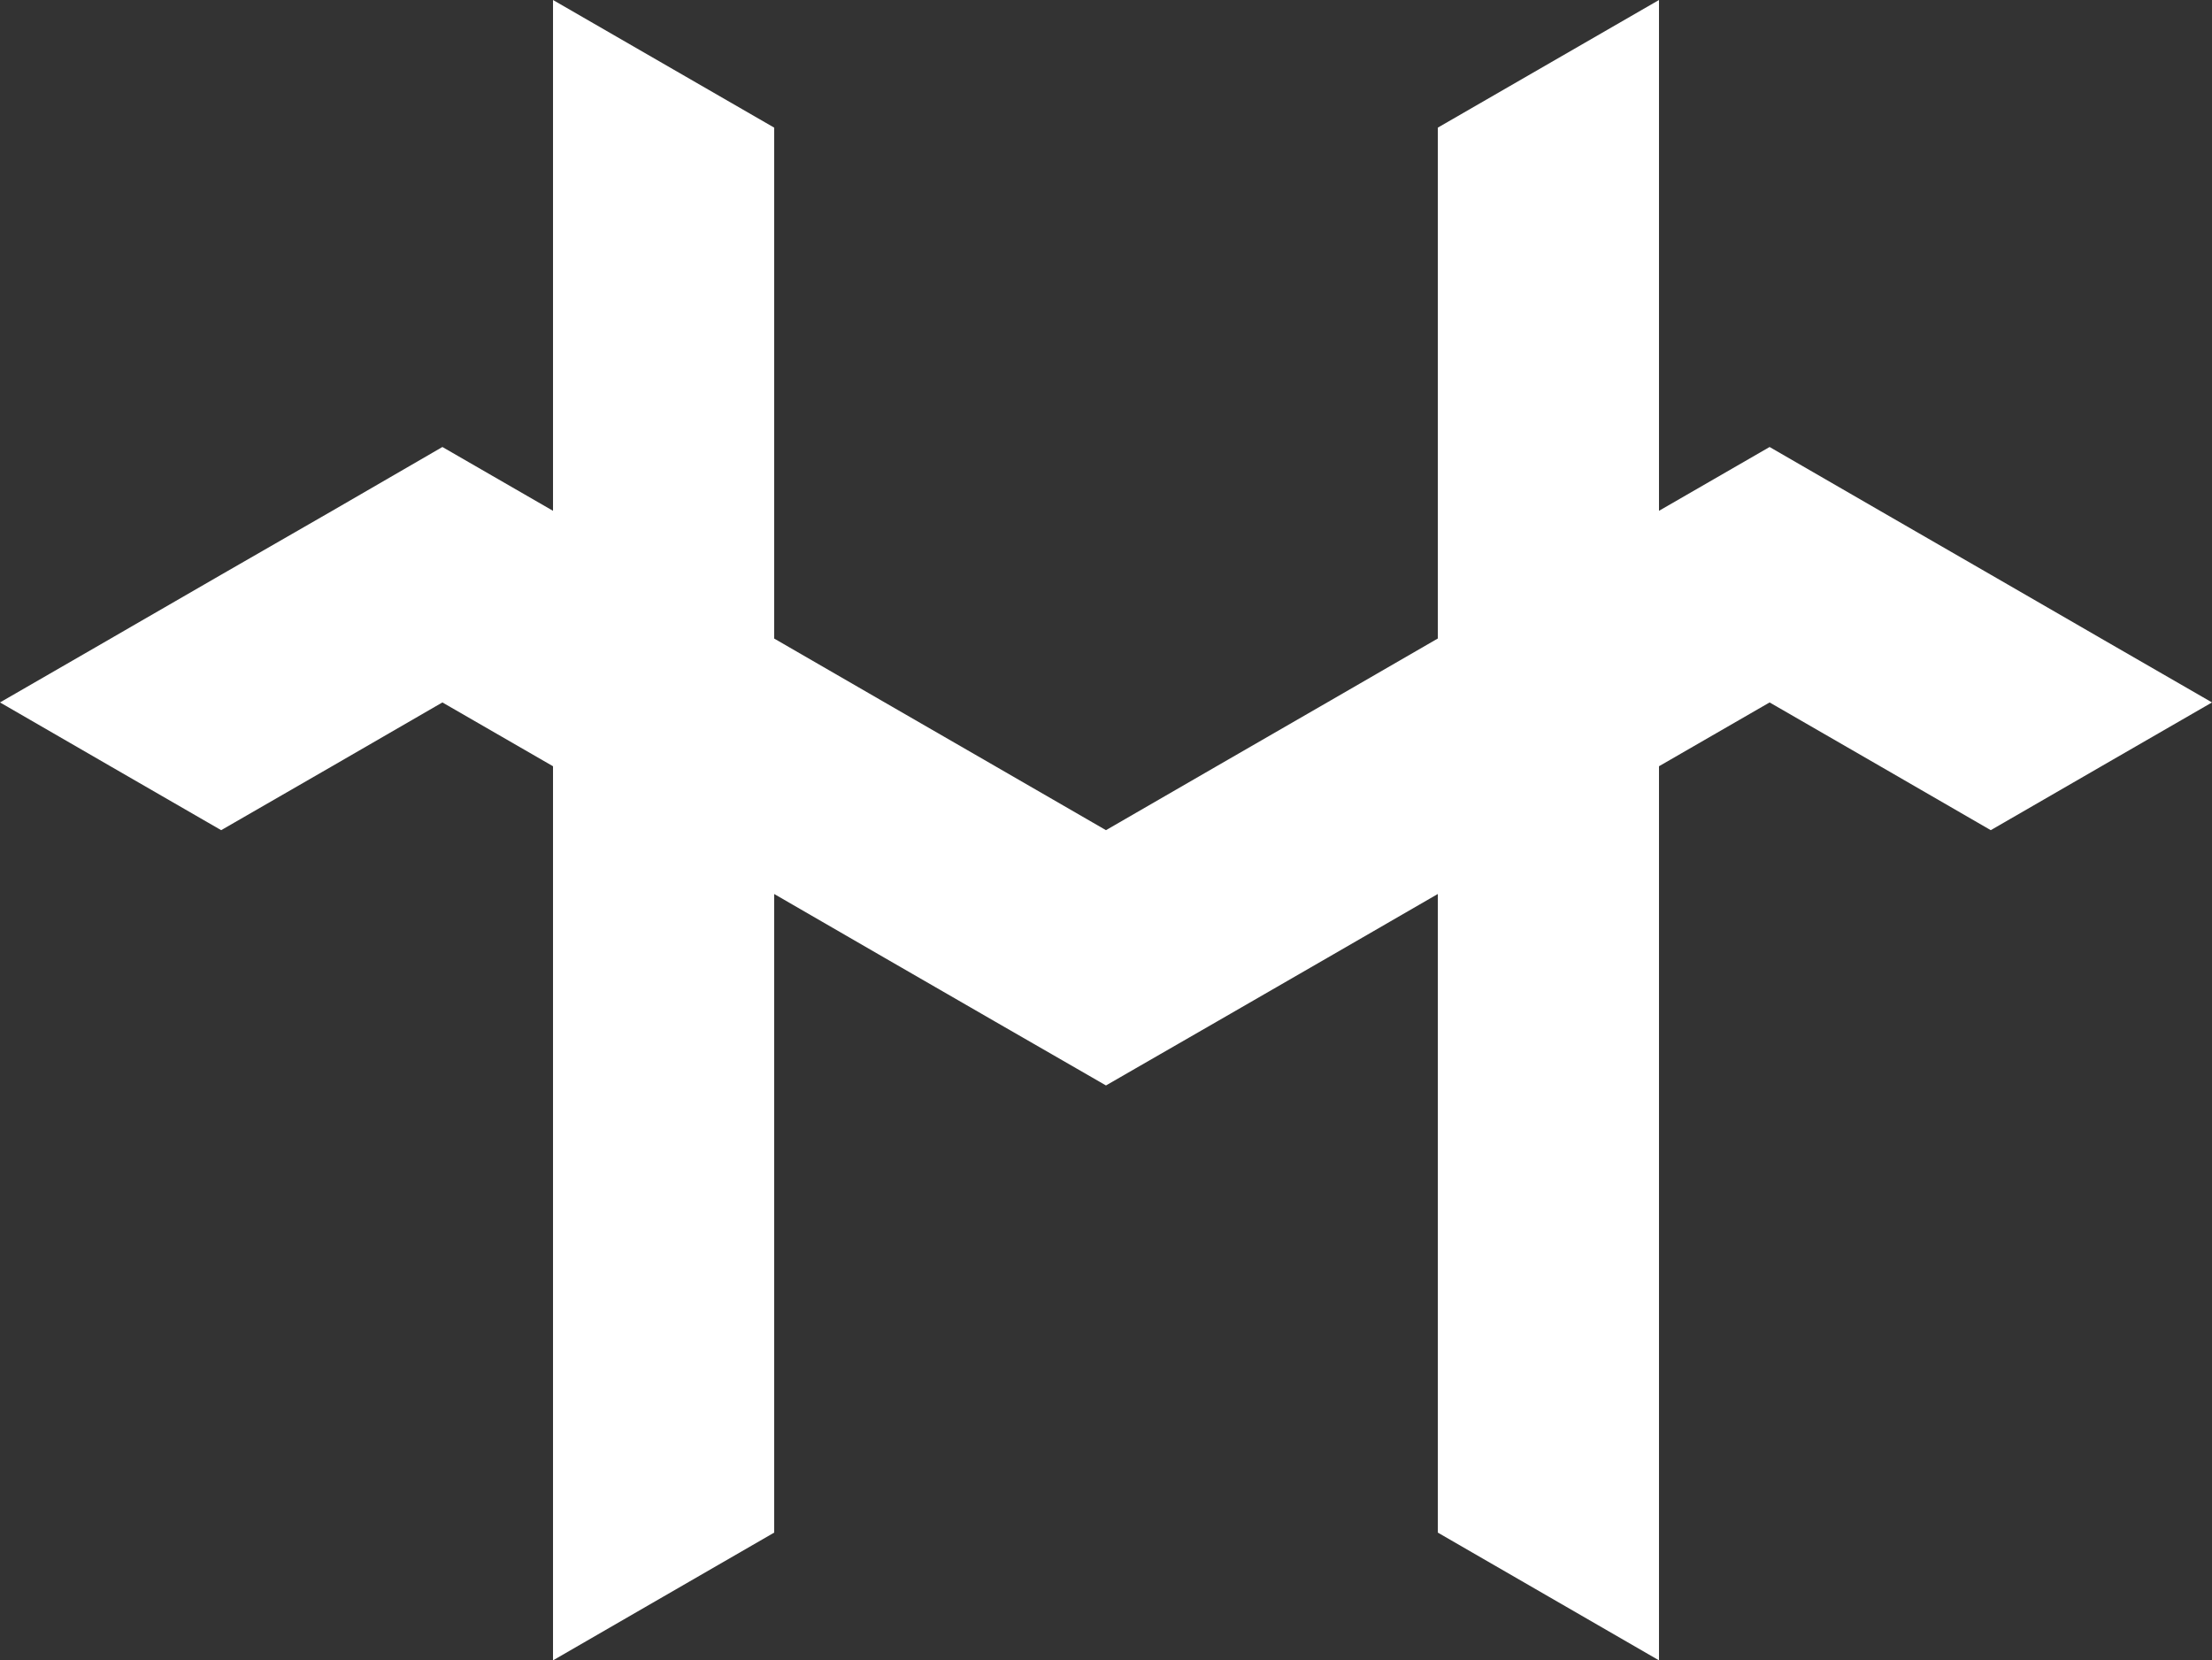 <svg xmlns="http://www.w3.org/2000/svg" width="42.635" height="32" viewBox="0 0 42.635 32">
  <rect x="0" y="0" width="42.635" height="32" fill="#333333" stroke="none"/>
  <path id="Path_21" data-name="Path 21" d="M42.635,13.538,40.5,14.77,38.371,16,36.24,14.768l-2.132-1.23-2.132,1.23V32l-2.133-1.232-2.13-1.23V17.23l-2.132,1.232-2.132,1.23-1.563.9-.569.328-.569-.328-1.563-.9-2.132-1.23L14.922,17.23V29.538l-2.13,1.23L10.659,32V14.768l-2.132-1.23L6.4,14.768,4.263,16,2.132,14.77,0,13.538l2.132-1.23.418-.242,1.714-.99L6.4,9.847,8.527,8.615l2.132,1.23V0l4.263,2.46v9.847l2.132,1.232,2.132,1.23L21.317,16l2.132-1.232,2.132-1.23,2.132-1.232V2.46L31.976,0V9.845l2.132-1.23L36.24,9.847l2.132,1.23,1.714.99.418.242Z" fill="#fff"/>
</svg>
